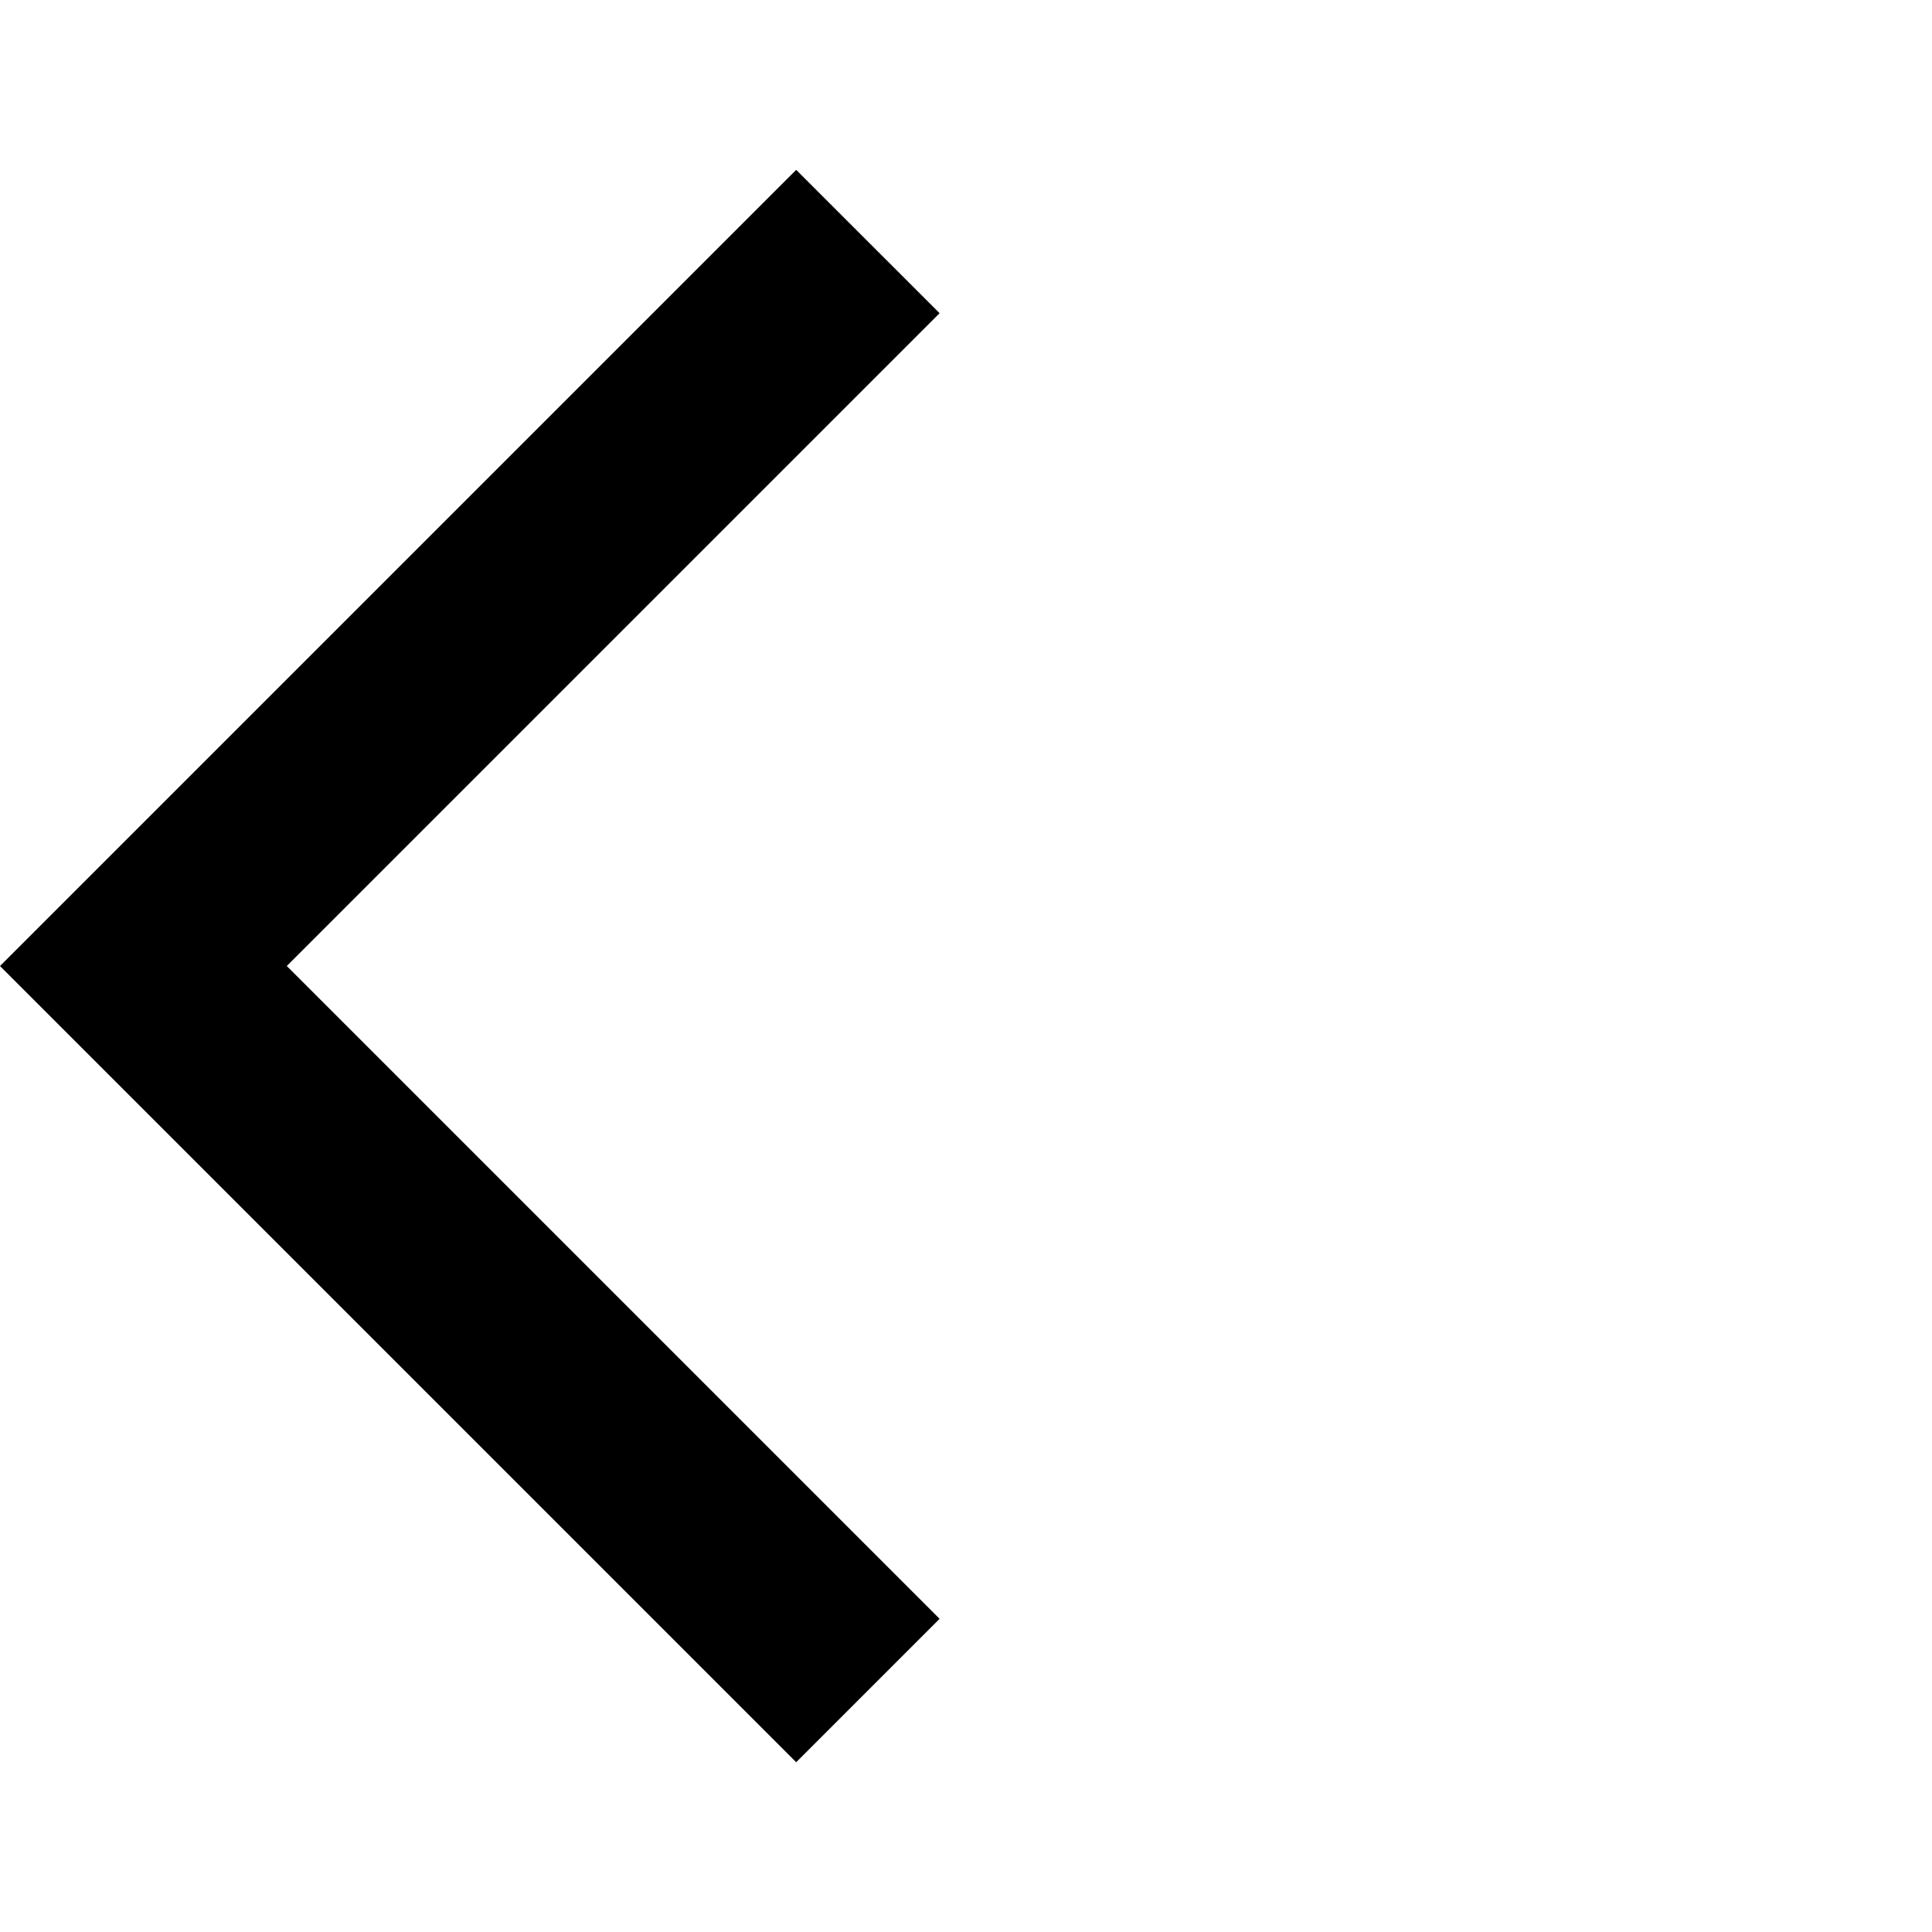 <!-- Generated by IcoMoon.io -->
<svg version="1.1" xmlns="http://www.w3.org/2000/svg" width="48" height="48" viewBox="0 0 48 48">
<title>arrow_back_ios</title>
<path d="M23.344 7.781l-16.219 16.219 16.219 16.219-3.563 3.563-19.781-19.781 19.781-19.781z"></path>
</svg>
